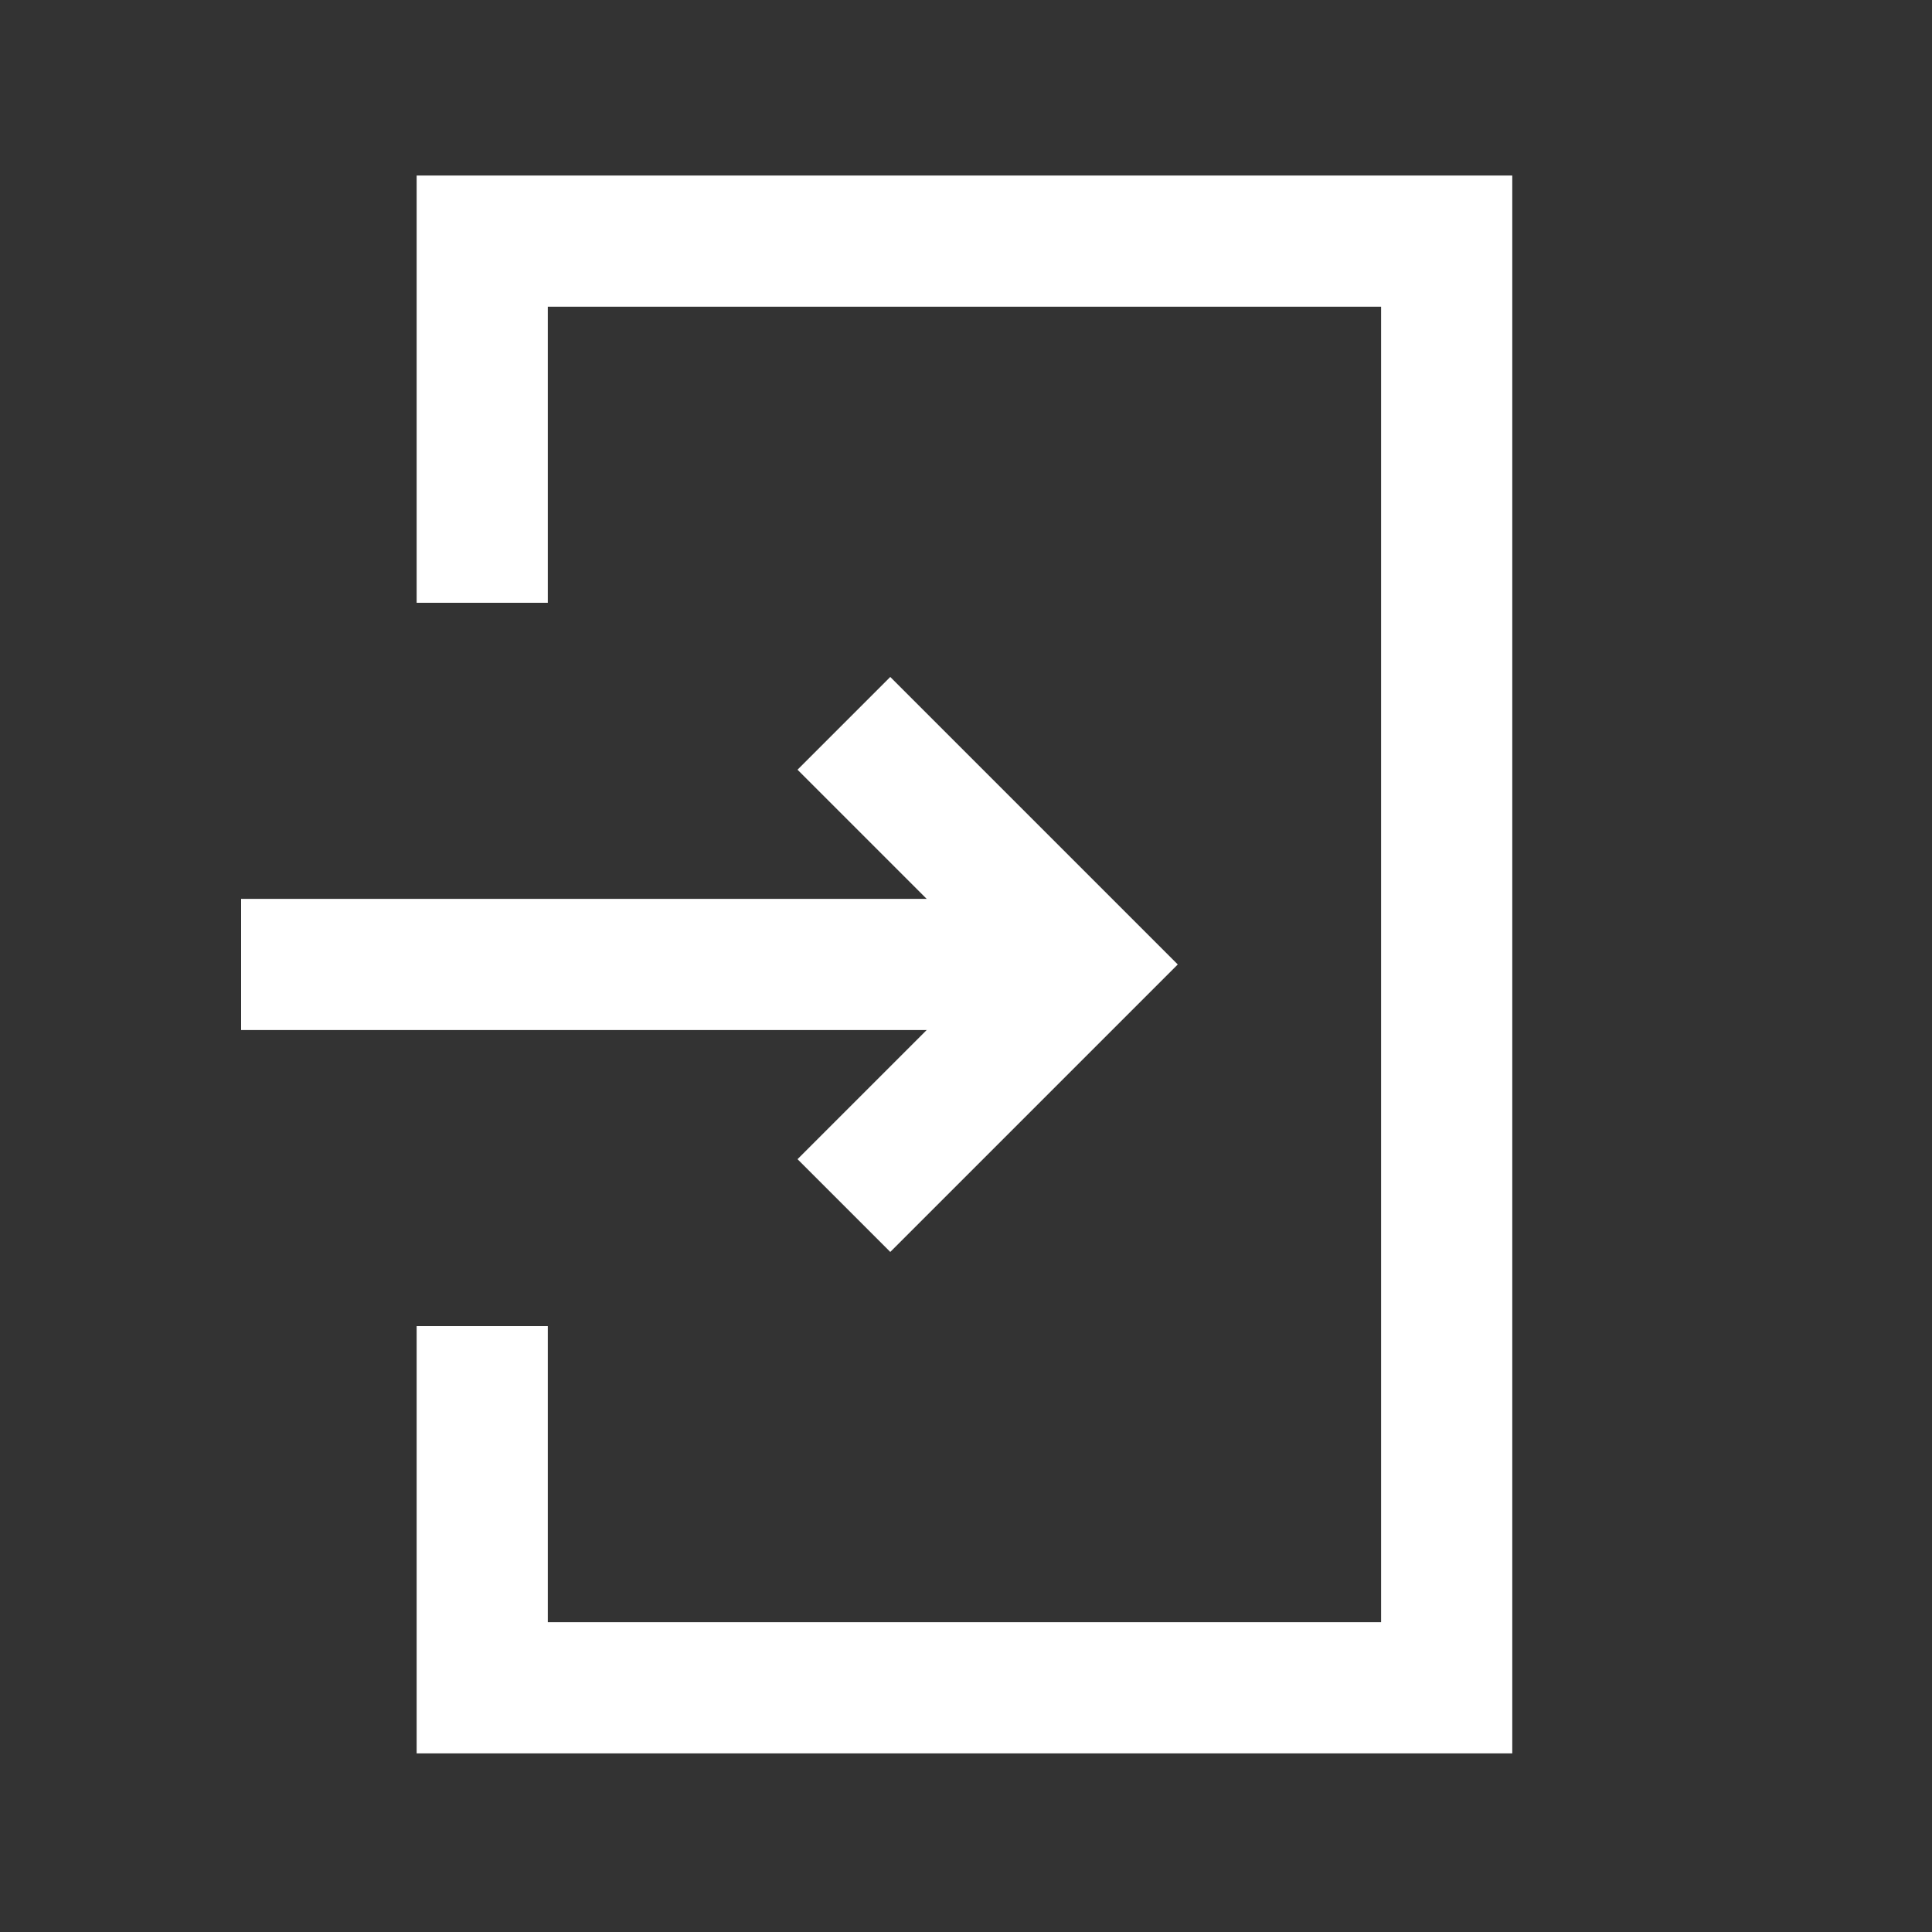<?xml version="1.0" standalone="no"?>
<!DOCTYPE svg PUBLIC "-//W3C//DTD SVG 1.0//EN" "http://www.w3.org/TR/2001/REC-SVG-20010904/DTD/svg10.dtd">
<svg xmlns="http://www.w3.org/2000/svg" xmlns:xlink="http://www.w3.org/1999/xlink" id="body_1" width="15" height="15">

<rect width="100%" height="100%" fill="#333333" stroke="none"/>

<g transform="matrix(0.234 0 0 0.234 0 0)">
	<g>
	</g>
	<g>
	</g>
	<g>
        <path d="M16 20L16 8L48 8L48 56L16 56L16 44" stroke="#FFFFFF" stroke-width="4.352" fill="none" />
        <path d="M28 40L36 32L28 24" stroke="#FFFFFF" stroke-width="4.352" fill="none" />
        <path d="M8 32L36 32" stroke="#FFFFFF" stroke-width="4.352" fill="none" />
	</g>
</g>
</svg>